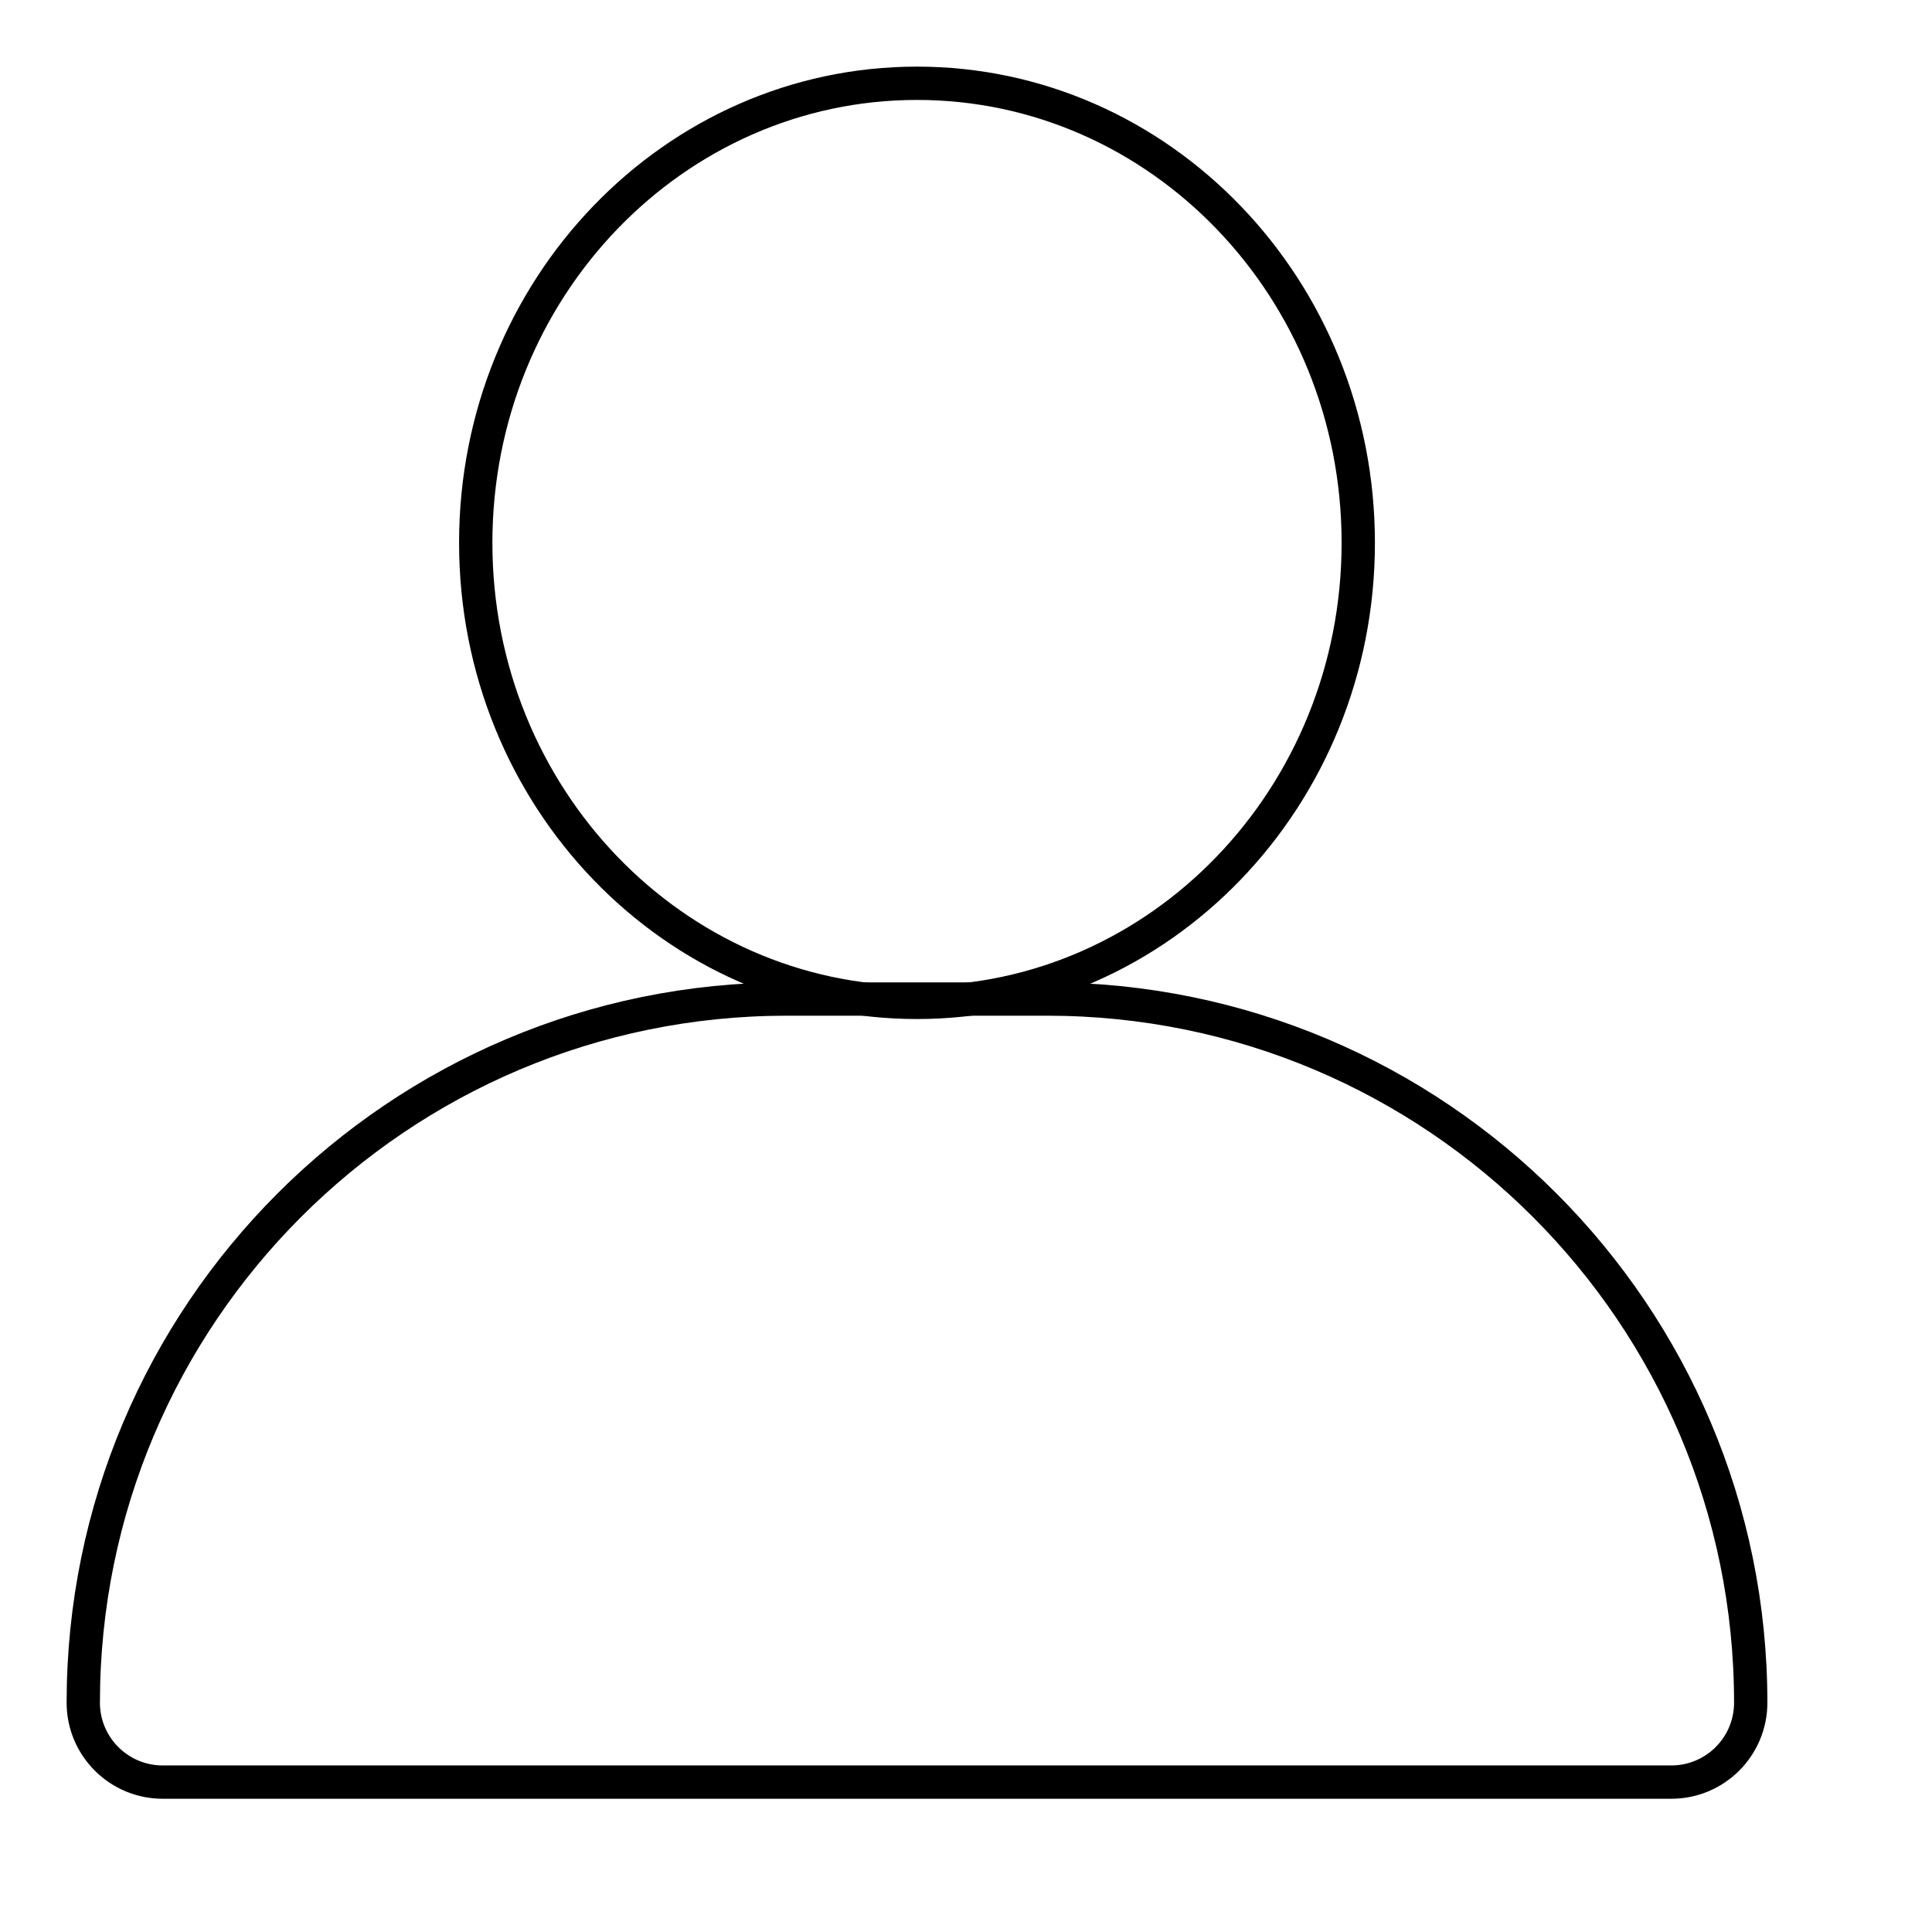 <svg width="29" height="29" viewBox="0 0 29 29" fill="none" xmlns="http://www.w3.org/2000/svg">
<path d="M20.388 8.148C20.388 11.967 17.413 15.046 13.764 15.046C10.116 15.046 7.141 11.967 7.141 8.148C7.141 4.329 10.116 1.25 13.764 1.25C17.413 1.25 20.388 4.329 20.388 8.148Z" stroke="black" stroke-width="0.5"/>
<path d="M11.812 14.996H15.716C21.55 14.996 26.279 19.725 26.279 25.558C26.279 26.216 25.745 26.75 25.087 26.75H2.442C1.784 26.75 1.25 26.216 1.25 25.558C1.25 19.725 5.979 14.996 11.812 14.996Z" stroke="black" stroke-width="0.5"/>
</svg>
